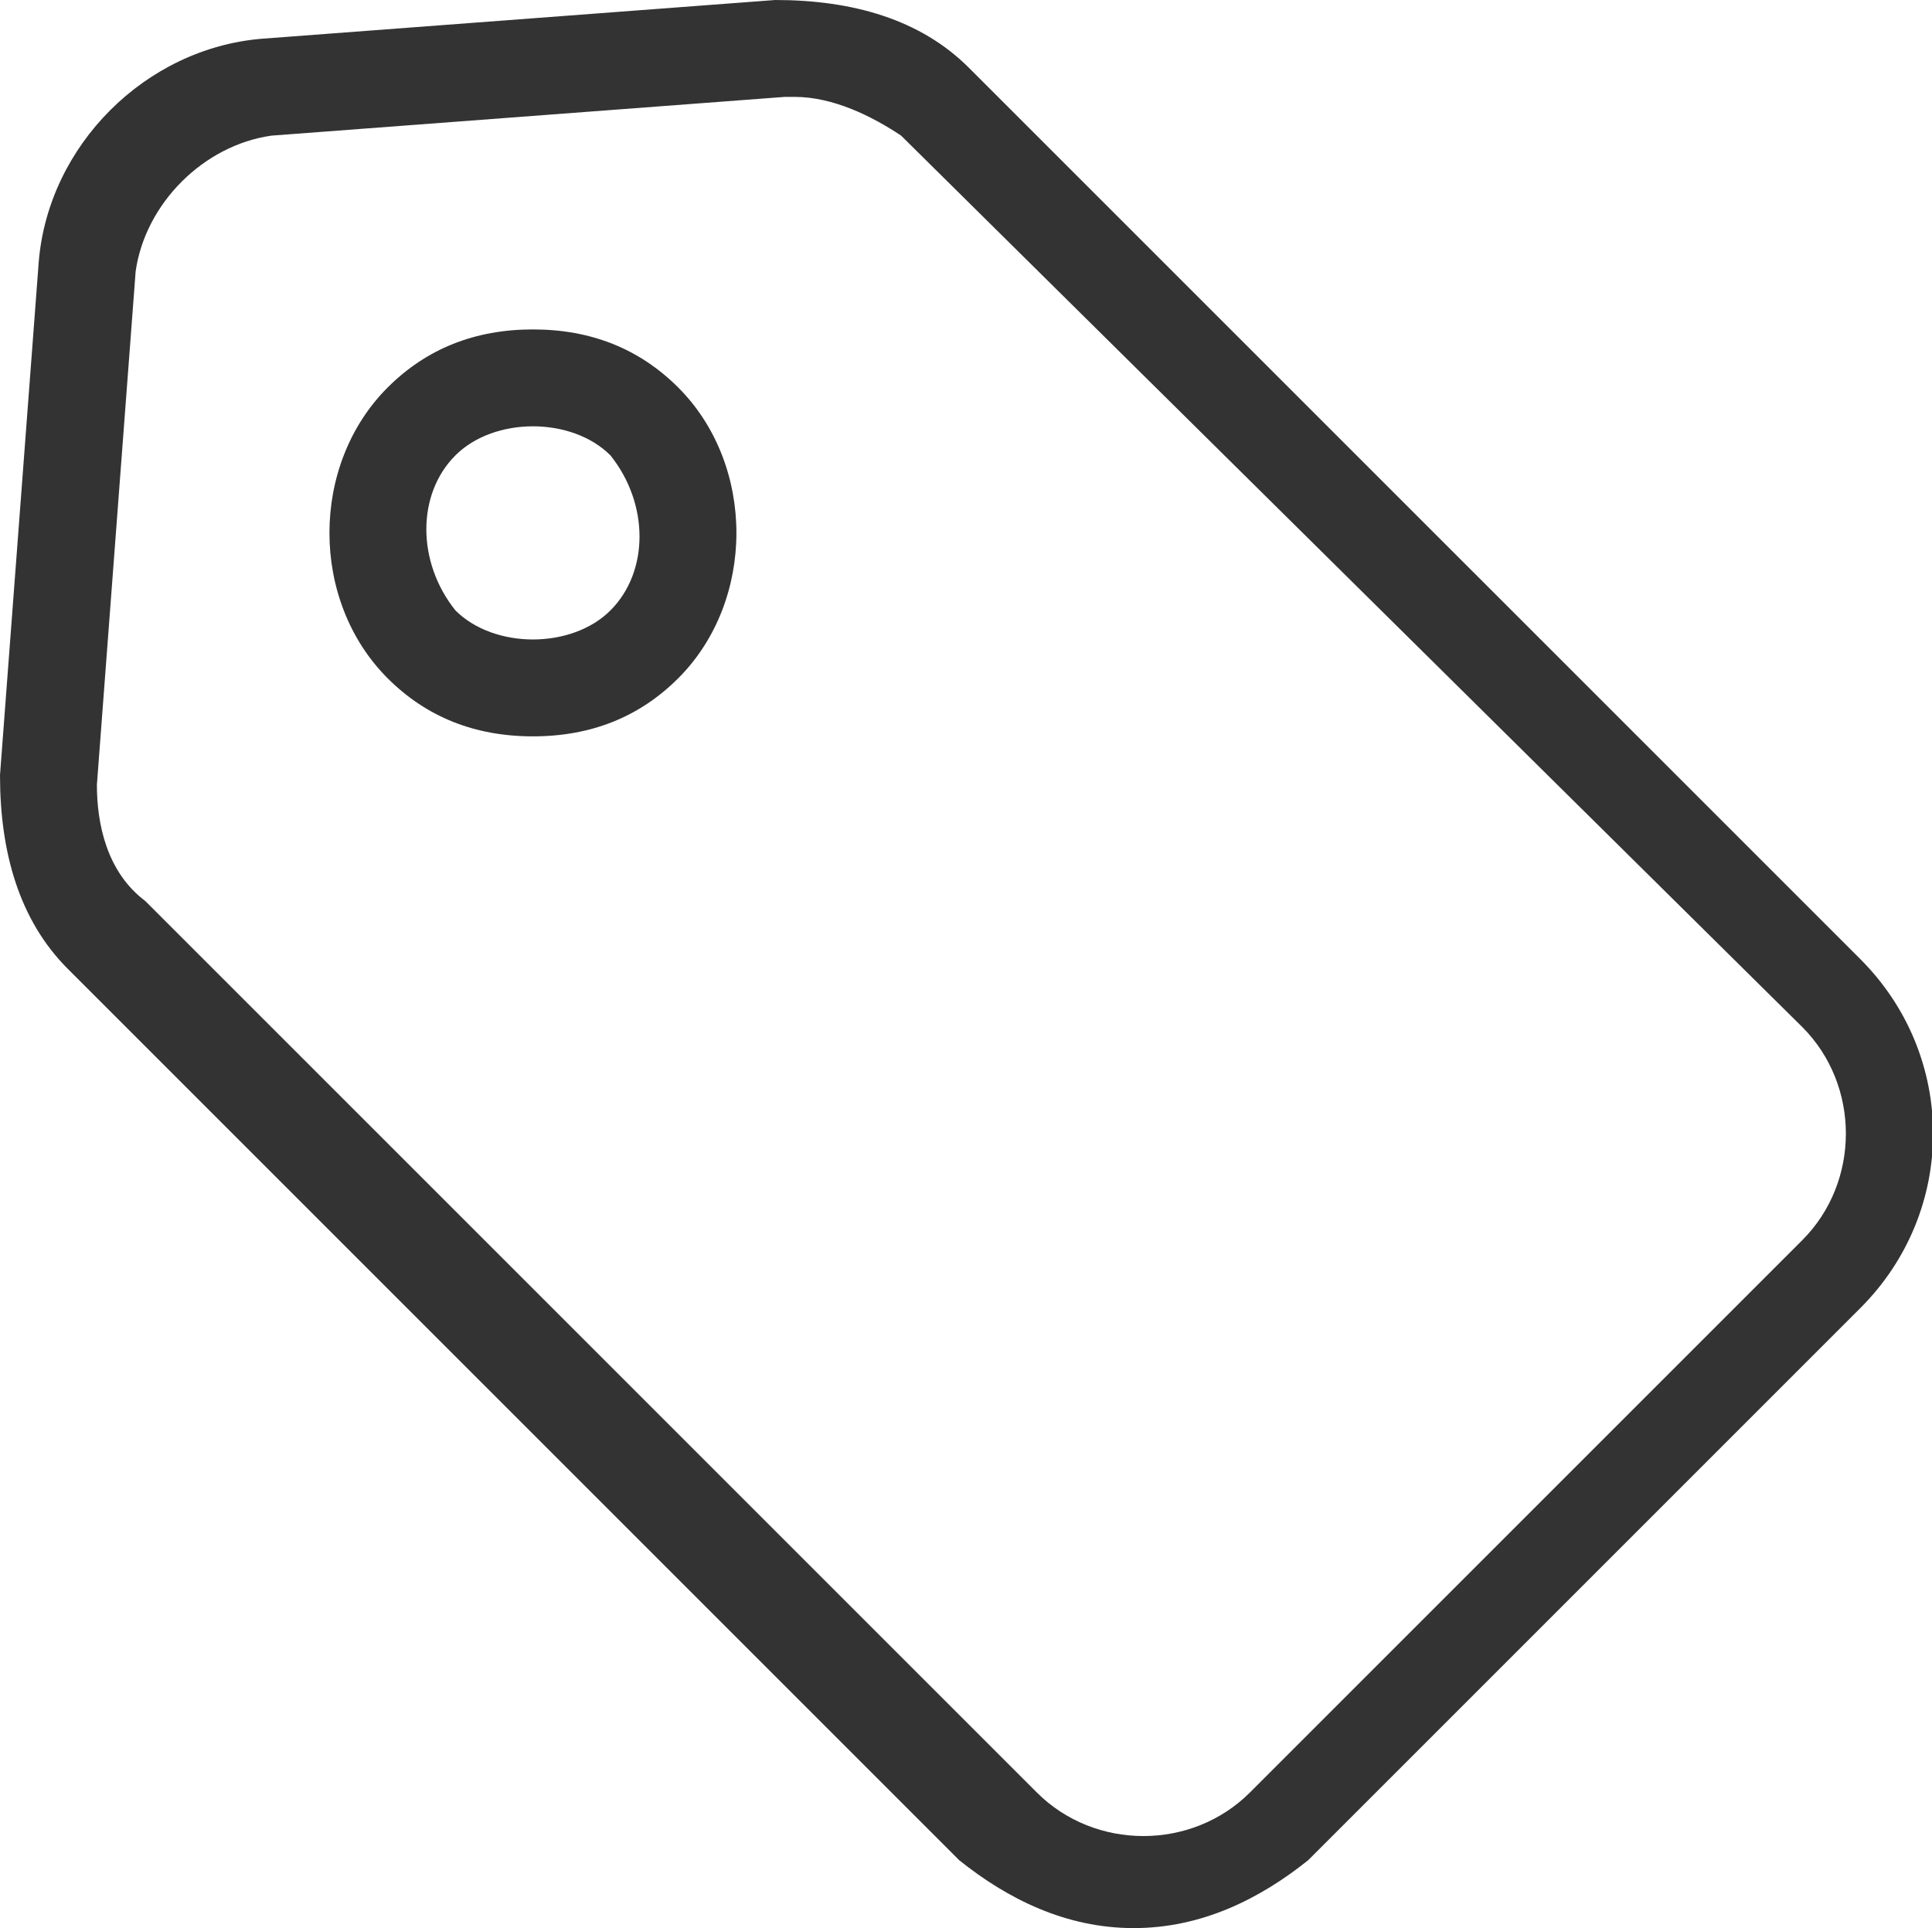 <?xml version="1.0" standalone="no"?><!DOCTYPE svg PUBLIC "-//W3C//DTD SVG 1.1//EN" "http://www.w3.org/Graphics/SVG/1.1/DTD/svg11.dtd"><svg class="icon" width="200px" height="199.61px" viewBox="0 0 1026 1024" version="1.1" xmlns="http://www.w3.org/2000/svg"><path fill="#333333" d="M602.05 1024c-36.02 0-66.894-15.437-92.623-36.02L36.02 514.573C10.291 488.844 0 452.824 0 411.658l20.583-272.723c5.146-61.75 56.603-113.206 118.352-118.352L411.658 0c41.166 0 77.186 10.291 102.915 36.02L987.98 509.427c51.457 51.457 51.457 133.79 0 185.246L694.673 987.98c-25.728 20.583-56.603 36.02-92.623 36.02zM421.95 51.457h-5.146L144.08 72.04c-36.02 5.146-66.894 36.02-72.04 72.04L51.457 416.804c0 20.583 5.146 46.312 25.729 61.749L550.593 951.96c30.874 30.874 82.332 30.874 113.206 0l293.307-293.307c30.874-30.874 30.874-82.331 0-113.206L478.553 72.04c-15.437-10.291-36.02-20.583-56.603-20.583zM283.015 391.075c-30.874 0-56.603-10.291-77.186-30.874-41.166-41.166-41.166-113.206 0-154.372 20.583-20.583 46.312-30.874 77.186-30.874s56.603 10.291 77.186 30.874c41.166 41.166 41.166 113.206 0 154.372-20.583 20.583-46.312 30.874-77.186 30.874z m0-164.663c-15.437 0-30.874 5.146-41.166 15.437-20.583 20.583-20.583 56.603 0 82.332 20.583 20.583 61.749 20.583 82.332 0 20.583-20.583 20.583-56.603 0-82.332-10.292-10.291-25.729-15.437-41.166-15.437z" /></svg>